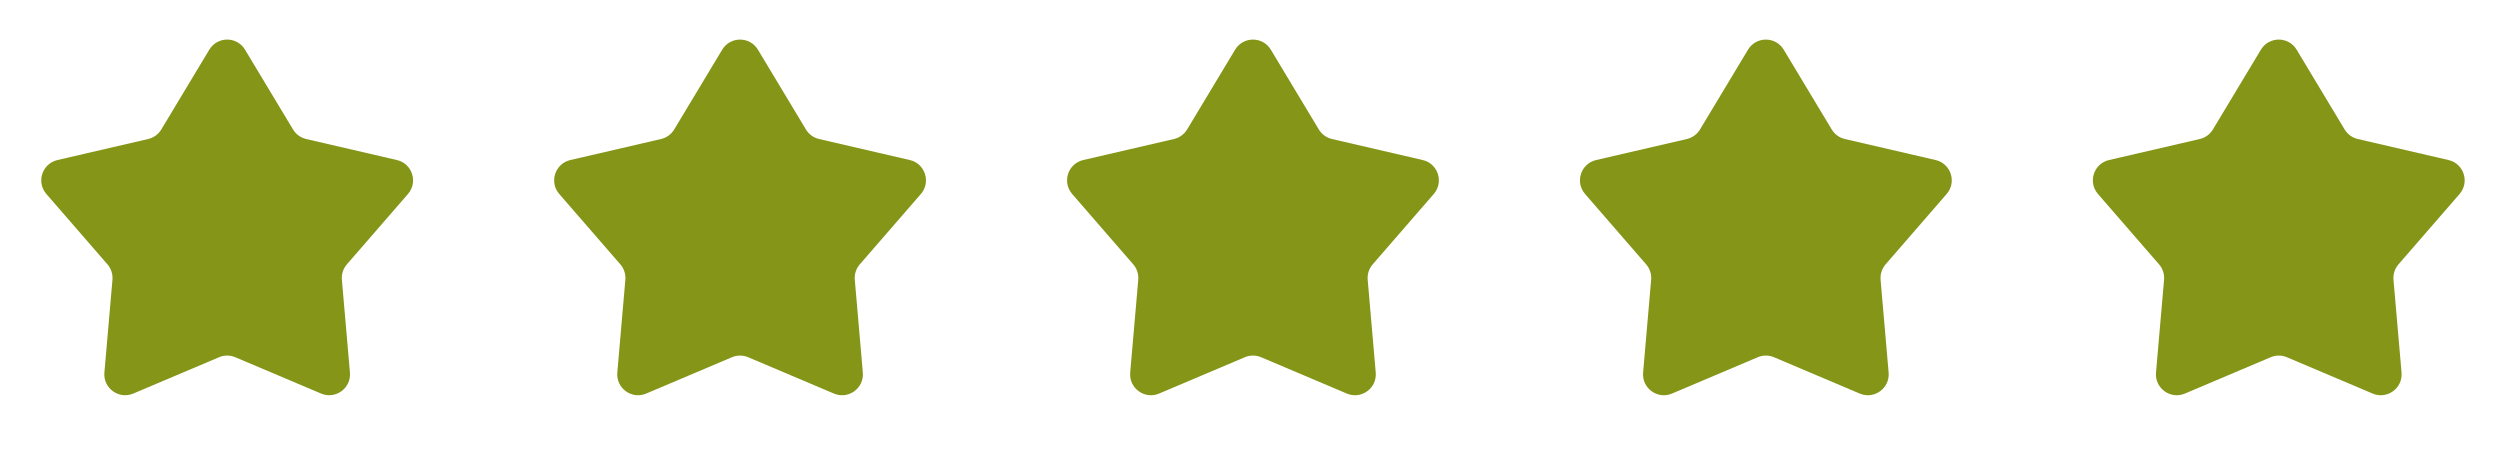 <svg width="120" height="22" viewBox="0 0 120 22" fill="none" xmlns="http://www.w3.org/2000/svg">
<path d="M10.047 2.384C10.436 1.738 11.372 1.738 11.761 2.384L14.066 6.215C14.206 6.447 14.433 6.612 14.697 6.673L19.052 7.682C19.787 7.852 20.076 8.742 19.582 9.312L16.651 12.688C16.474 12.892 16.387 13.16 16.41 13.43L16.797 17.883C16.862 18.634 16.105 19.184 15.411 18.89L11.294 17.147C11.045 17.041 10.763 17.041 10.514 17.147L6.398 18.89C5.704 19.184 4.946 18.634 5.011 17.883L5.398 13.43C5.421 13.16 5.334 12.892 5.157 12.688L2.226 9.312C1.732 8.742 2.021 7.852 2.756 7.682L7.111 6.673C7.375 6.612 7.602 6.447 7.742 6.215L10.047 2.384Z" fill="#849517"/>
<path d="M34.666 2.384C35.055 1.739 35.992 1.739 36.38 2.384L38.685 6.215C38.825 6.447 39.053 6.612 39.316 6.673L43.672 7.682C44.406 7.852 44.695 8.743 44.201 9.312L41.271 12.688C41.093 12.892 41.006 13.16 41.03 13.43L41.416 17.884C41.481 18.634 40.724 19.185 40.03 18.891L35.913 17.147C35.664 17.041 35.383 17.041 35.133 17.147L31.017 18.891C30.323 19.185 29.565 18.634 29.631 17.884L30.017 13.43C30.041 13.16 29.953 12.892 29.776 12.688L26.845 9.312C26.351 8.743 26.641 7.852 27.375 7.682L31.73 6.673C31.994 6.612 32.222 6.447 32.361 6.215L34.666 2.384Z" fill="#849517"/>
<path d="M59.286 2.384C59.674 1.739 60.611 1.739 60.999 2.384L63.304 6.215C63.444 6.447 63.672 6.612 63.936 6.673L68.291 7.682C69.025 7.852 69.315 8.743 68.82 9.312L65.89 12.688C65.712 12.892 65.625 13.16 65.649 13.43L66.035 17.884C66.1 18.634 65.343 19.185 64.649 18.891L60.533 17.147C60.283 17.041 60.002 17.041 59.752 17.147L55.636 18.891C54.942 19.185 54.185 18.634 54.25 17.884L54.636 13.43C54.66 13.16 54.573 12.892 54.395 12.688L51.465 9.312C50.971 8.743 51.26 7.852 51.994 7.682L56.349 6.673C56.613 6.612 56.841 6.447 56.981 6.215L59.286 2.384Z" fill="#849517"/>
<path d="M83.905 2.384C84.293 1.739 85.23 1.739 85.618 2.384L87.924 6.215C88.063 6.447 88.291 6.612 88.555 6.673L92.91 7.682C93.644 7.852 93.934 8.743 93.439 9.312L90.509 12.688C90.332 12.892 90.245 13.16 90.268 13.43L90.654 17.884C90.72 18.634 89.962 19.185 89.268 18.891L85.152 17.147C84.902 17.041 84.621 17.041 84.372 17.147L80.255 18.891C79.561 19.185 78.804 18.634 78.869 17.884L79.255 13.43C79.279 13.16 79.192 12.892 79.014 12.688L76.084 9.312C75.59 8.743 75.879 7.852 76.613 7.682L80.969 6.673C81.232 6.612 81.46 6.447 81.6 6.215L83.905 2.384Z" fill="#849517"/>
<path d="M108.524 2.384C108.913 1.739 109.849 1.739 110.238 2.384L112.543 6.215C112.683 6.447 112.91 6.612 113.174 6.673L117.529 7.682C118.264 7.852 118.553 8.743 118.059 9.312L115.128 12.688C114.951 12.892 114.864 13.16 114.887 13.43L115.274 17.884C115.339 18.634 114.582 19.185 113.888 18.891L109.771 17.147C109.522 17.041 109.24 17.041 108.991 17.147L104.875 18.891C104.181 19.185 103.423 18.634 103.488 17.884L103.875 13.43C103.898 13.16 103.811 12.892 103.634 12.688L100.703 9.312C100.209 8.743 100.498 7.852 101.233 7.682L105.588 6.673C105.852 6.612 106.08 6.447 106.219 6.215L108.524 2.384Z" fill="#849517"/>
</svg>
